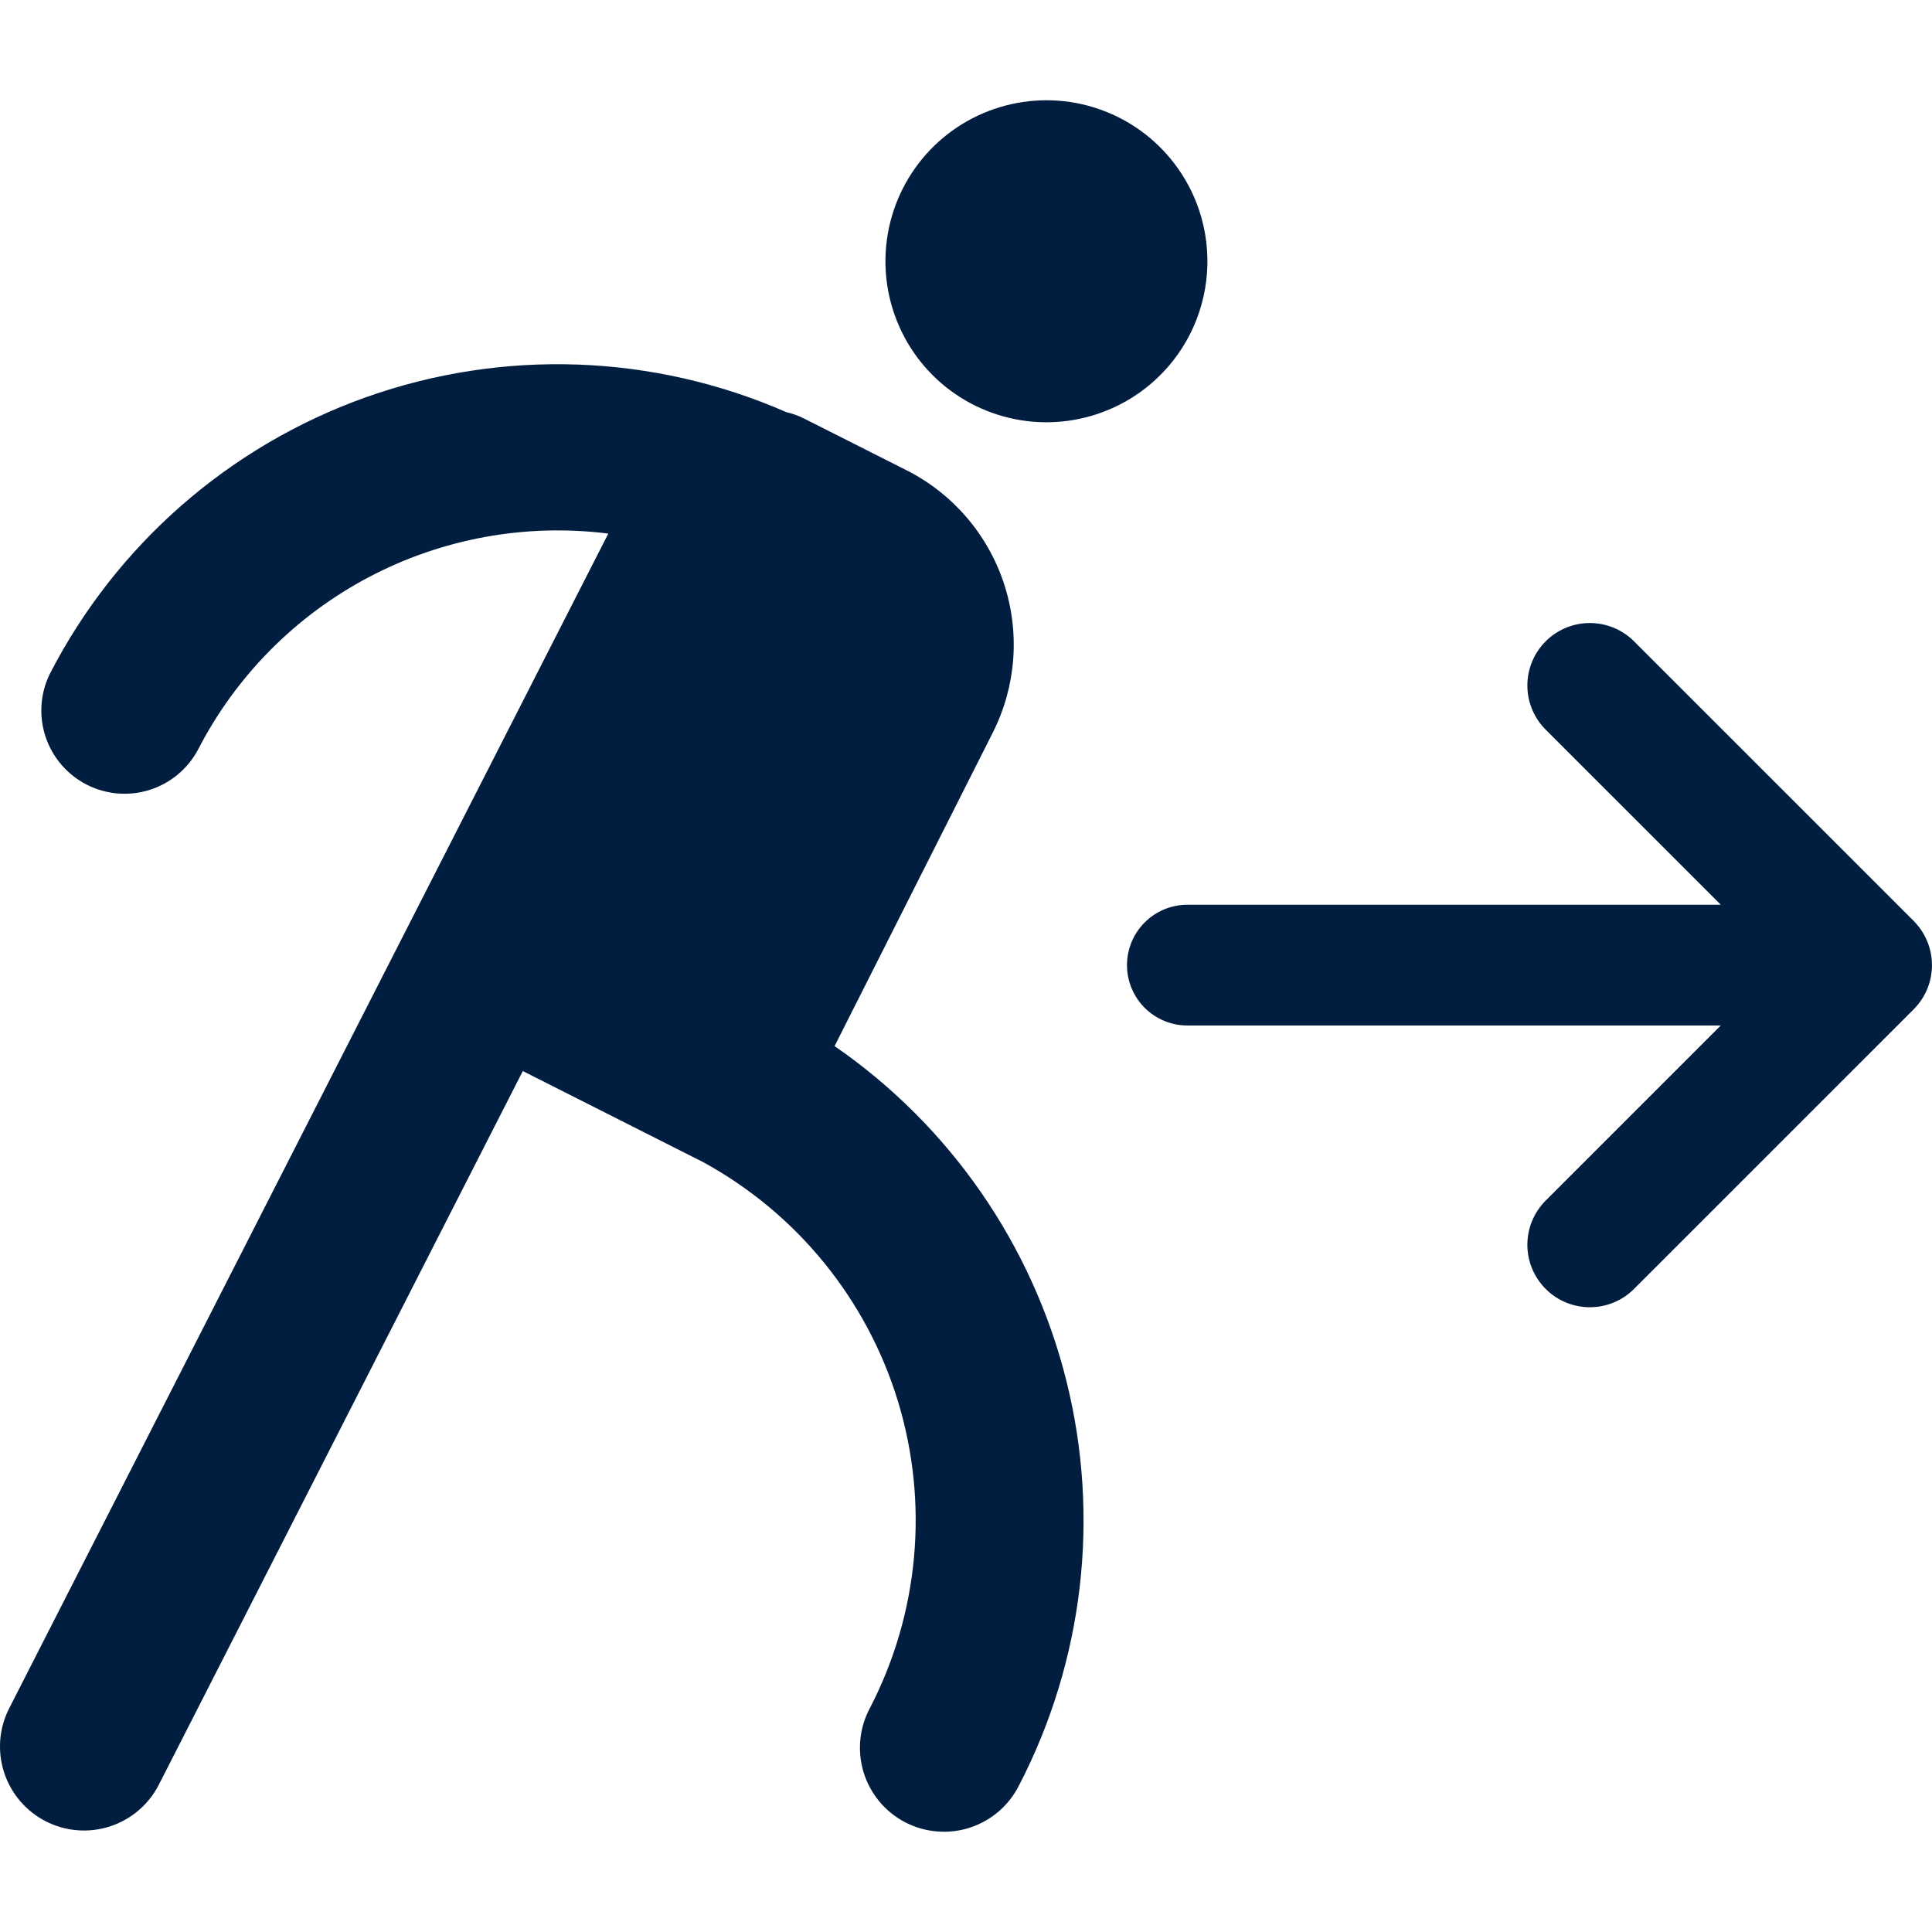 <svg width="48" height="48" viewBox="0 0 48 48" fill="none" xmlns="http://www.w3.org/2000/svg">
<path d="M47.545 22.88L40.597 15.933C40.306 15.642 39.911 15.479 39.499 15.479C39.088 15.479 38.693 15.642 38.402 15.933C38.111 16.224 37.947 16.619 37.947 17.031C37.947 17.443 38.111 17.837 38.402 18.128L42.752 22.478H29.5C29.102 22.478 28.72 22.637 28.439 22.918C28.158 23.199 28 23.581 28 23.978C28 24.376 28.158 24.758 28.439 25.039C28.72 25.32 29.102 25.478 29.5 25.478H42.752L38.402 29.828C38.111 30.119 37.947 30.514 37.947 30.926C37.947 31.338 38.111 31.732 38.402 32.023C38.693 32.315 39.088 32.478 39.499 32.478C39.911 32.478 40.306 32.315 40.597 32.023L47.545 25.076C47.689 24.932 47.803 24.761 47.881 24.573C47.959 24.385 47.999 24.183 47.999 23.979C47.999 23.775 47.959 23.573 47.881 23.385C47.803 23.197 47.689 23.026 47.545 22.881V22.88ZM29.798 5.24C29.55 4.489 29.086 3.828 28.462 3.34C27.839 2.853 27.085 2.561 26.297 2.502C25.508 2.443 24.719 2.62 24.03 3.009C23.341 3.398 22.784 3.983 22.427 4.689C22.071 5.396 21.932 6.192 22.028 6.977C22.124 7.762 22.451 8.502 22.967 9.101C23.483 9.701 24.166 10.134 24.928 10.345C25.69 10.557 26.498 10.538 27.25 10.29C28.257 9.959 29.092 9.24 29.57 8.293C30.047 7.346 30.129 6.248 29.798 5.24V5.24ZM20.735 25.99L24.666 18.201C25.246 17.052 25.345 15.72 24.943 14.498C24.54 13.275 23.669 12.262 22.52 11.682L19.964 10.392C19.828 10.325 19.684 10.274 19.537 10.24C16.231 8.792 12.497 8.659 9.096 9.868C5.696 11.078 2.884 13.538 1.235 16.748C0.998 17.235 0.962 17.795 1.133 18.308C1.305 18.821 1.671 19.247 2.152 19.493C2.634 19.74 3.193 19.788 3.71 19.627C4.226 19.466 4.659 19.109 4.916 18.632C5.858 16.798 7.342 15.299 9.167 14.337C10.991 13.376 13.067 12.999 15.113 13.257L0.228 42.443C0.103 42.688 0.028 42.954 0.006 43.227C-0.015 43.5 0.017 43.775 0.102 44.036C0.187 44.297 0.322 44.538 0.5 44.747C0.678 44.955 0.895 45.126 1.139 45.251C1.383 45.375 1.65 45.451 1.923 45.472C2.196 45.494 2.471 45.461 2.732 45.377C2.992 45.292 3.234 45.157 3.442 44.979C3.651 44.801 3.822 44.584 3.947 44.339L12.989 26.61L17.464 28.87C19.791 30.139 21.529 32.269 22.306 34.803C23.082 37.338 22.834 40.076 21.616 42.43C21.484 42.674 21.402 42.941 21.375 43.217C21.348 43.493 21.376 43.771 21.457 44.036C21.538 44.3 21.672 44.546 21.849 44.759C22.026 44.972 22.244 45.147 22.49 45.275C22.736 45.402 23.005 45.48 23.281 45.502C23.557 45.525 23.835 45.493 24.098 45.407C24.361 45.321 24.605 45.184 24.815 45.003C25.024 44.822 25.196 44.601 25.32 44.353C26.921 41.259 27.338 37.687 26.494 34.306C25.65 30.926 23.602 27.969 20.735 25.99V25.99Z" fill="#011E41"/>
</svg>
